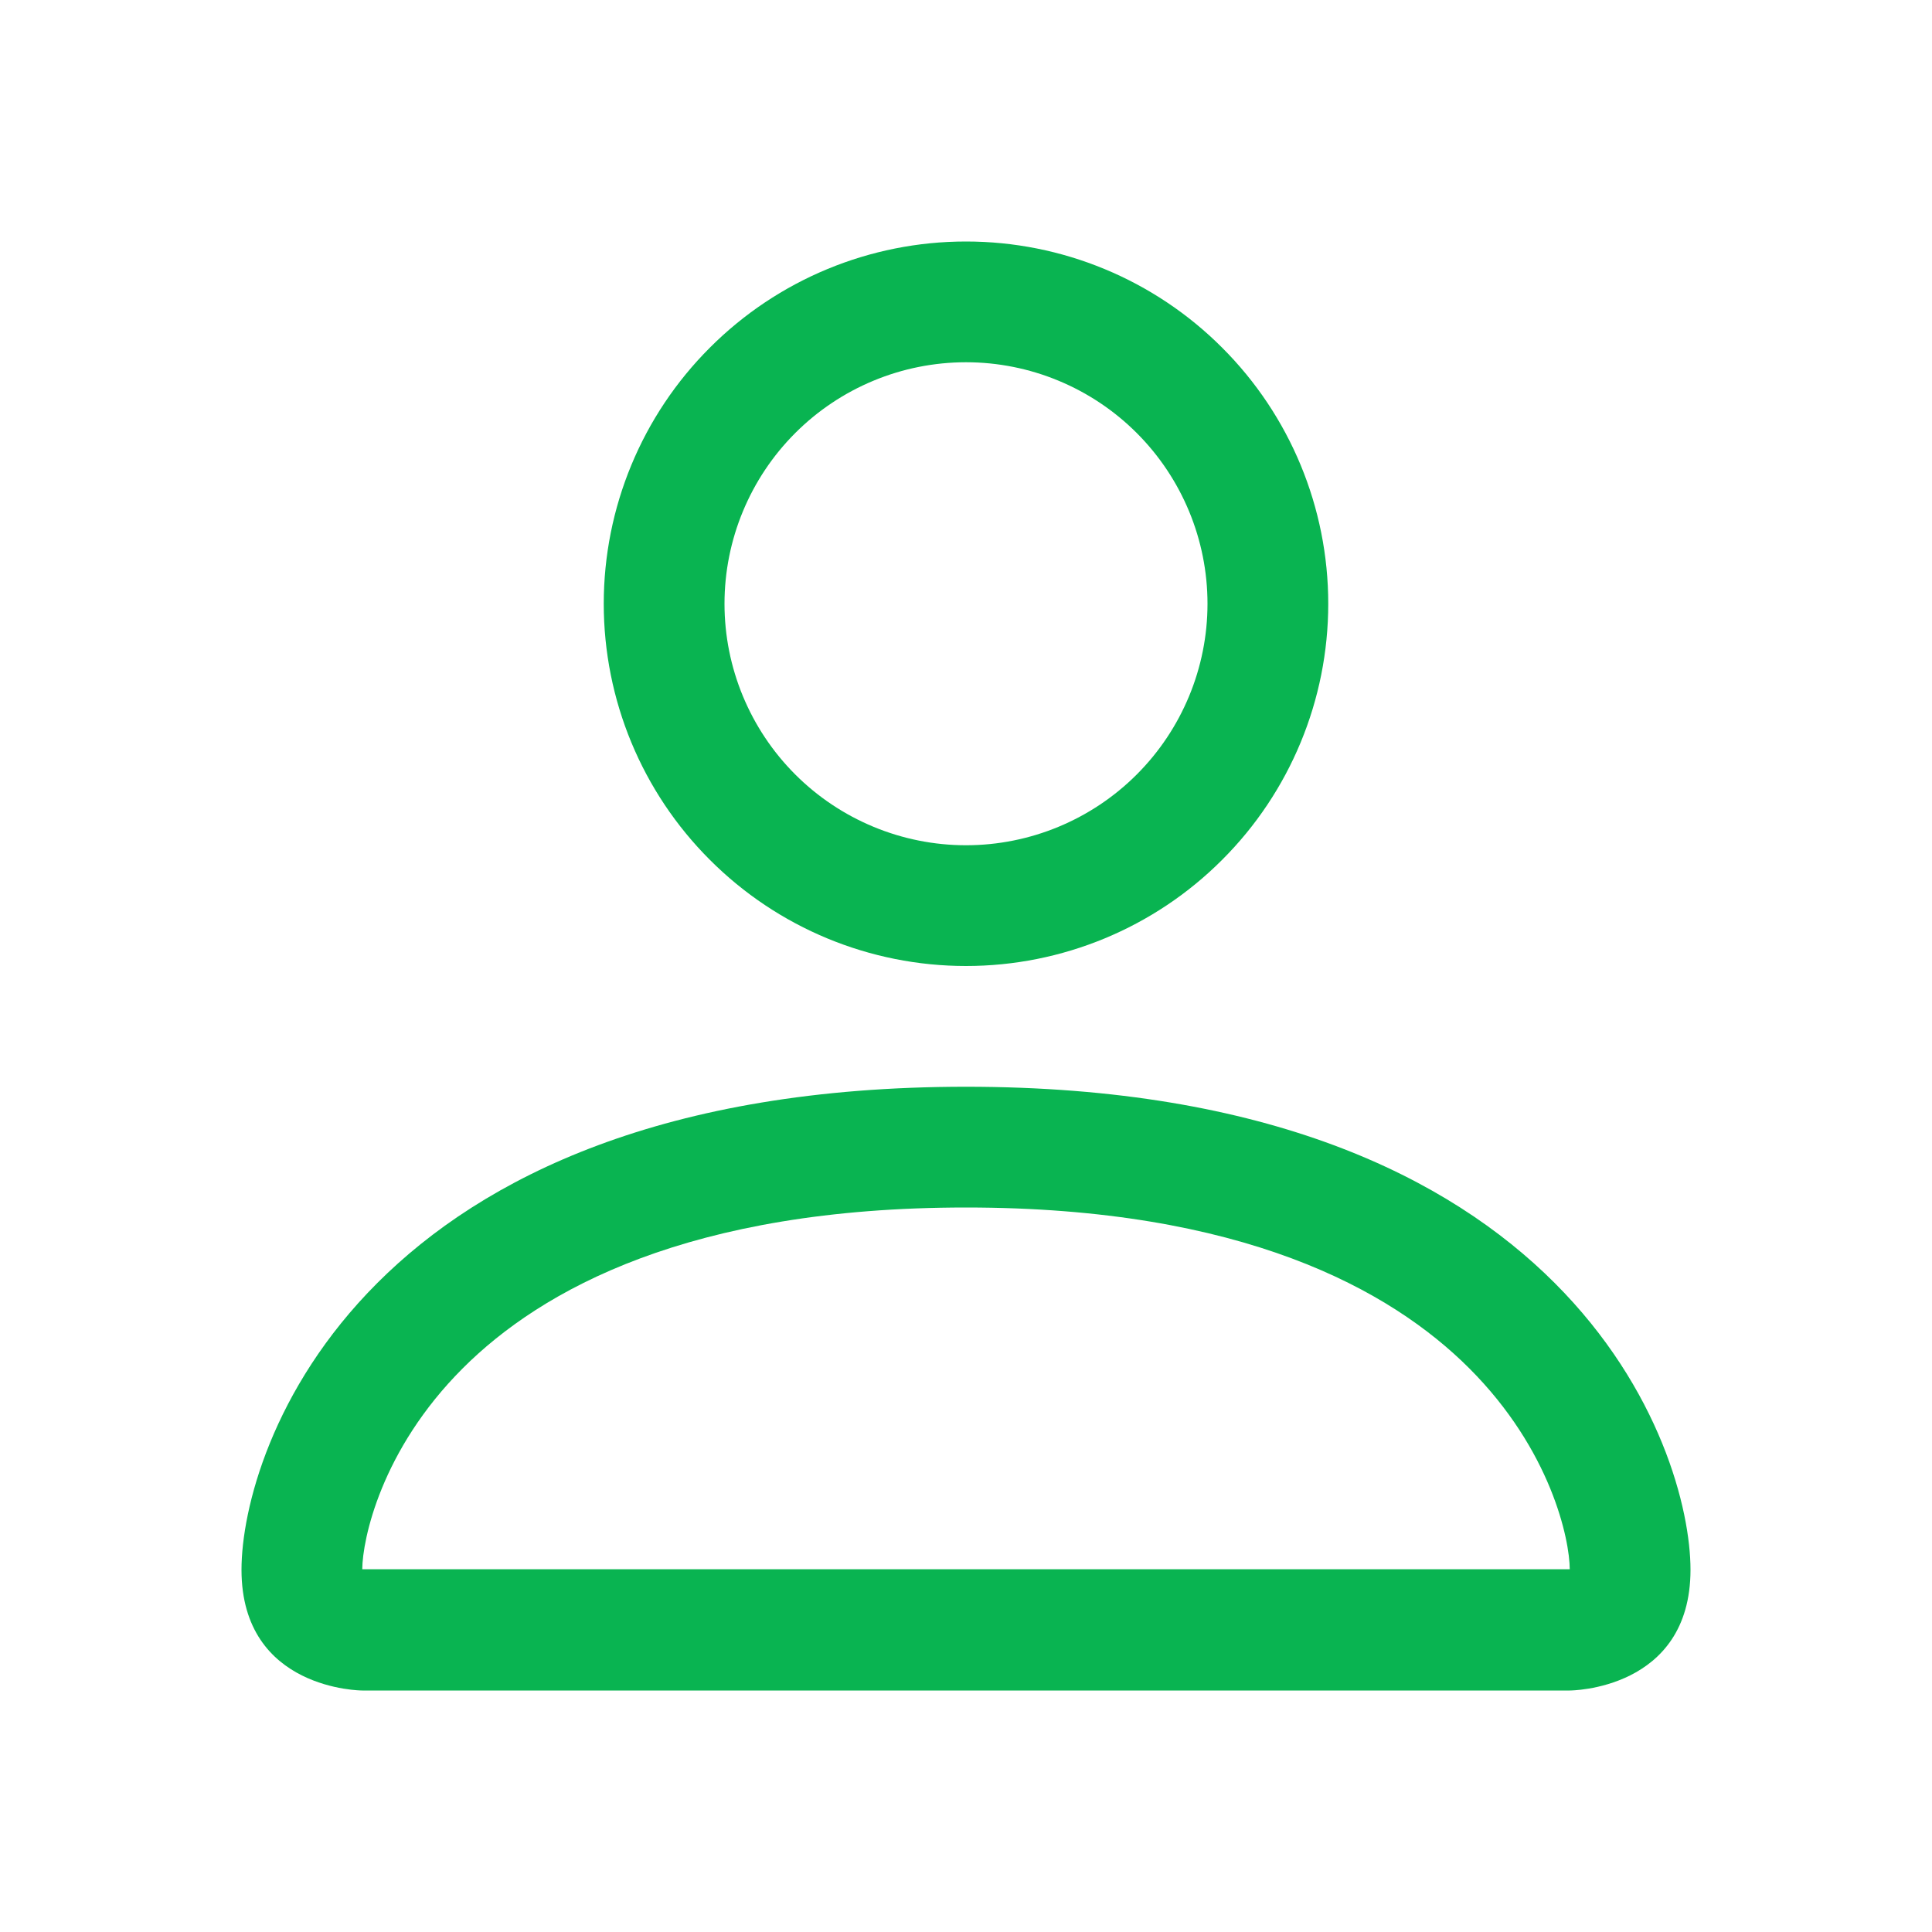 <svg width="16" height="16" viewBox="0 0 16 16" fill="none" xmlns="http://www.w3.org/2000/svg">
<g id="bi:person">
<path id="Vector" d="M8 8C8.796 8 9.559 7.684 10.121 7.121C10.684 6.559 11 5.796 11 5C11 4.204 10.684 3.441 10.121 2.879C9.559 2.316 8.796 2 8 2C7.204 2 6.441 2.316 5.879 2.879C5.316 3.441 5 4.204 5 5C5 5.796 5.316 6.559 5.879 7.121C6.441 7.684 7.204 8 8 8ZM10 5C10 5.53 9.789 6.039 9.414 6.414C9.039 6.789 8.53 7 8 7C7.47 7 6.961 6.789 6.586 6.414C6.211 6.039 6 5.53 6 5C6 4.47 6.211 3.961 6.586 3.586C6.961 3.211 7.47 3 8 3C8.53 3 9.039 3.211 9.414 3.586C9.789 3.961 10 4.47 10 5ZM14 13C14 14 13 14 13 14H3C3 14 2 14 2 13C2 12 3 9 8 9C13 9 14 12 14 13ZM13 12.996C12.999 12.75 12.846 12.01 12.168 11.332C11.516 10.68 10.289 10 8 10C5.71 10 4.484 10.68 3.832 11.332C3.154 12.01 3.002 12.75 3 12.996H13Z" fill="#09B451"/>
</g>
</svg>
